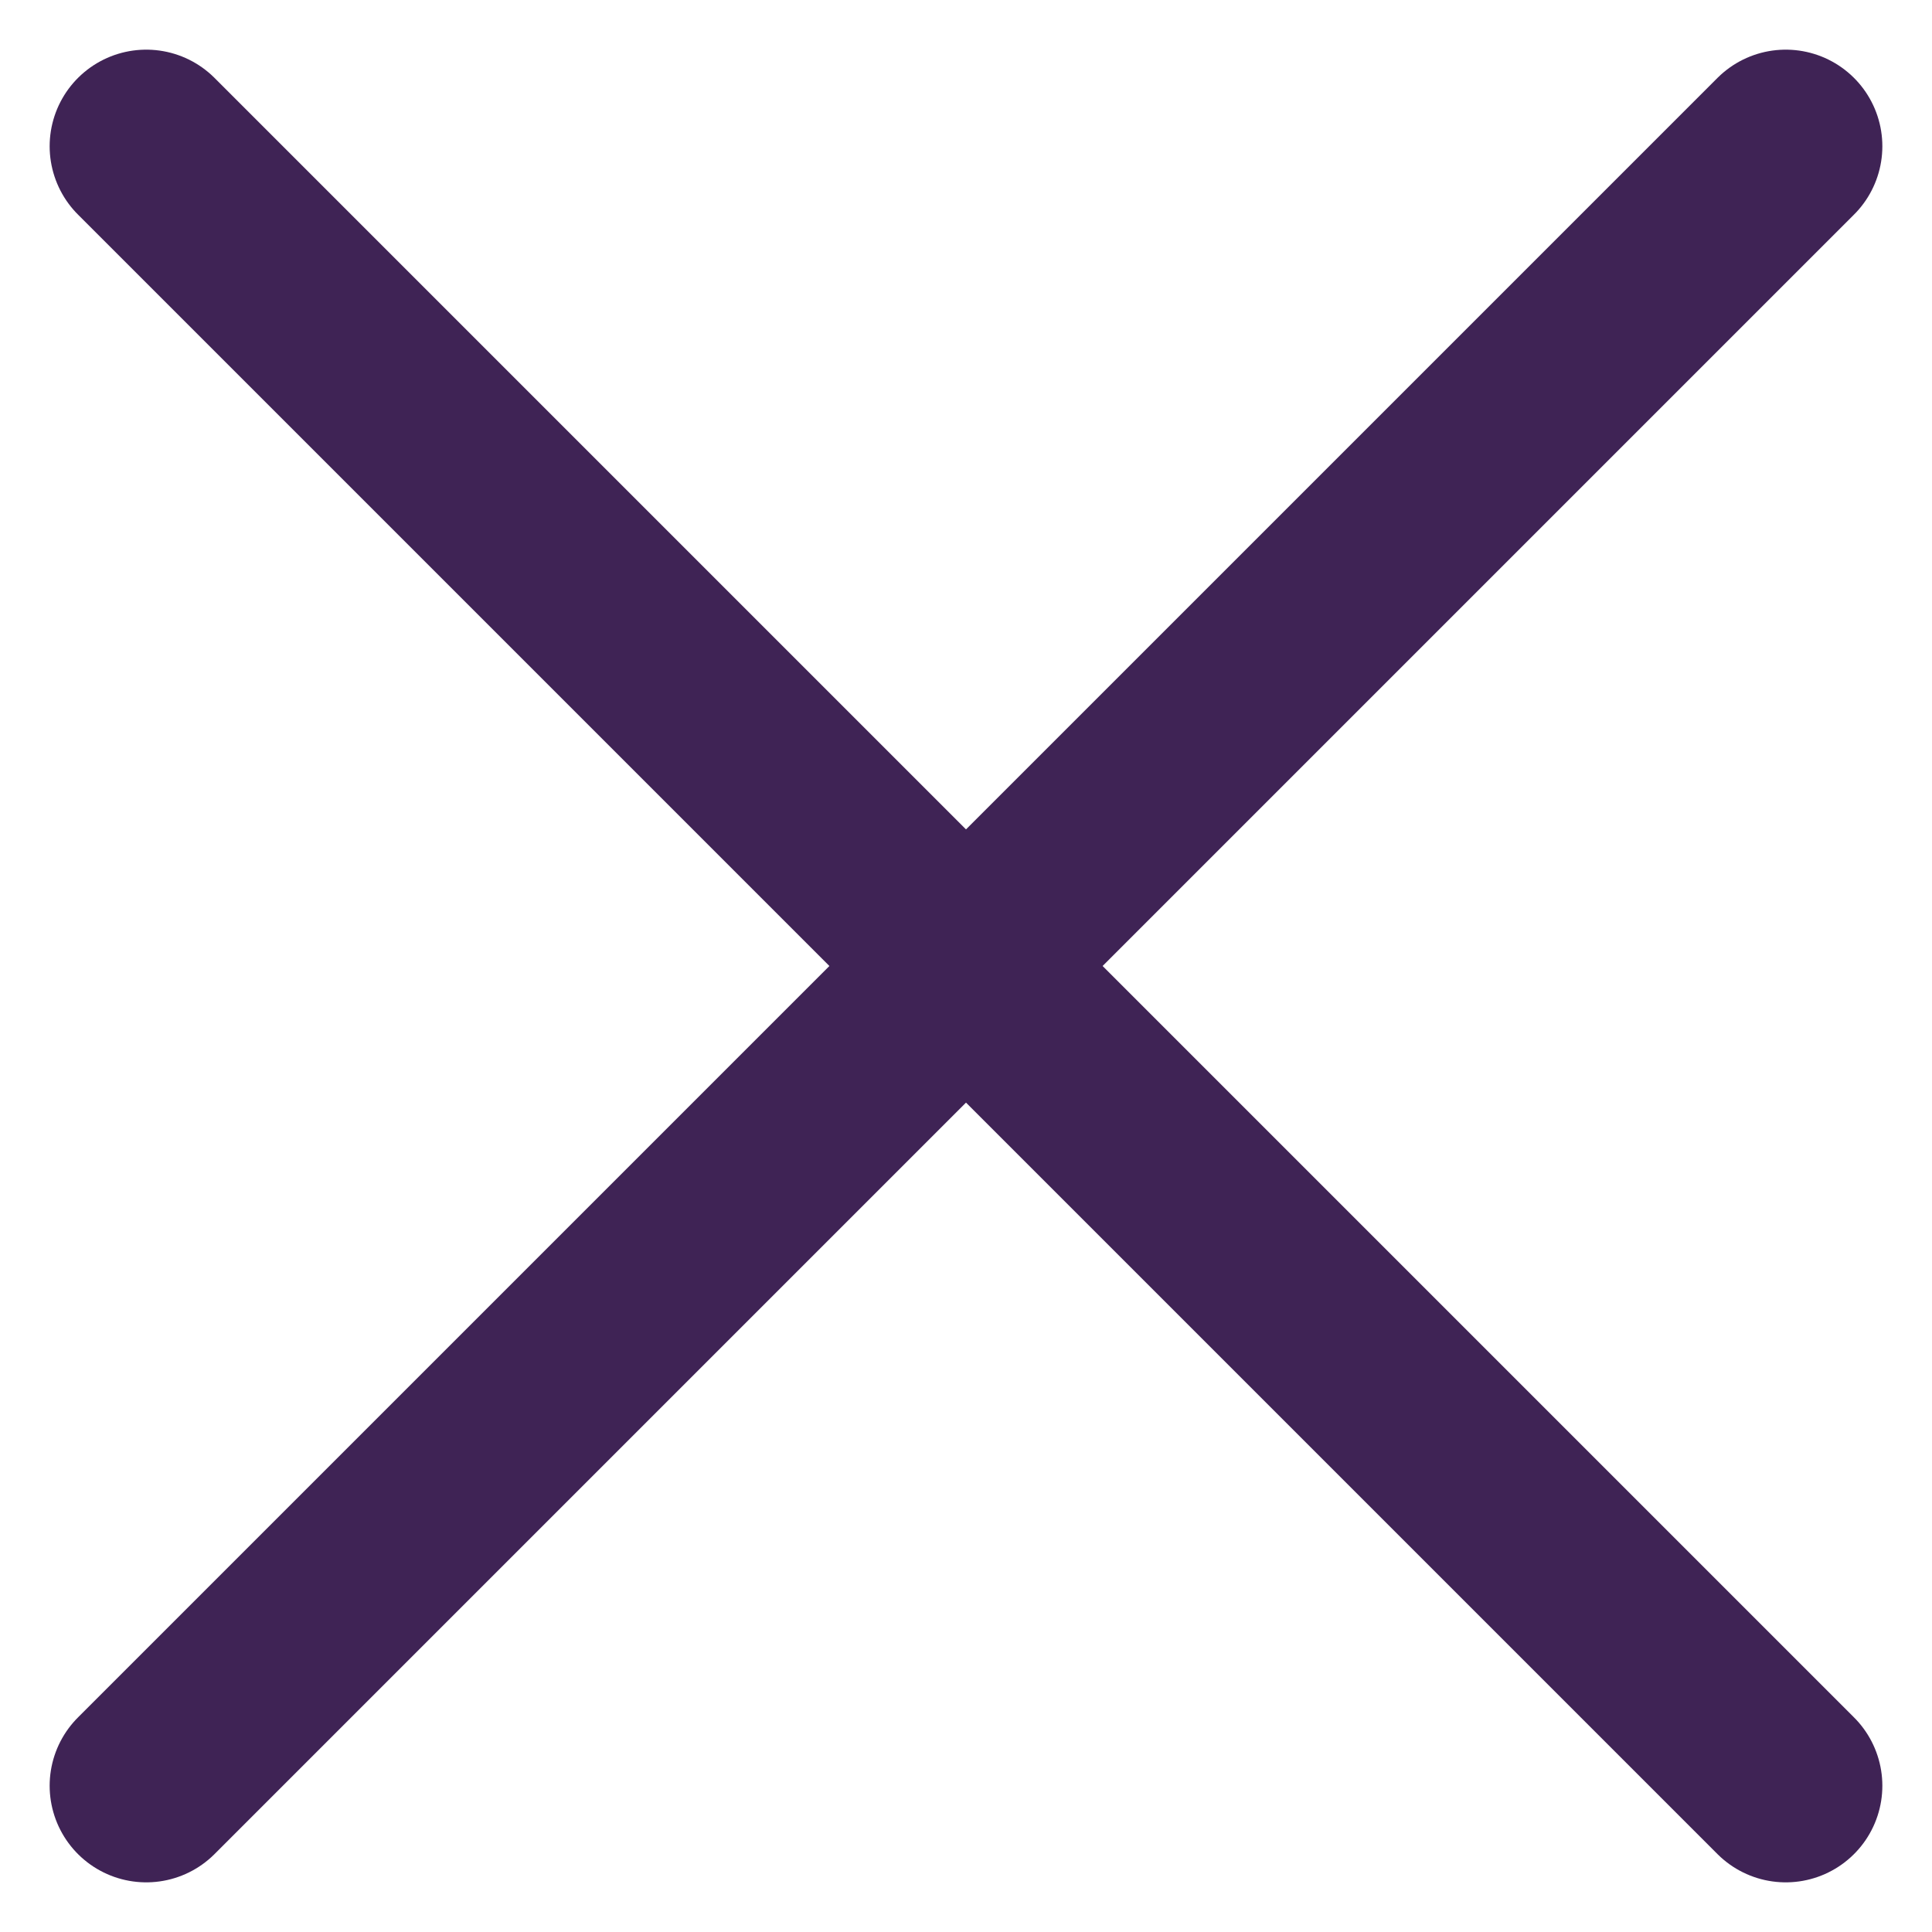 <svg width="10" height="10" viewBox="0 0 10 10" fill="none" xmlns="http://www.w3.org/2000/svg">
<path d="M0.757 0.757L5 5M5 5L9.243 0.757M5 5L0.757 9.243M5 5L9.243 9.243" stroke="#3F2355" stroke-linecap="round" stroke-linejoin="round"/>
</svg>
